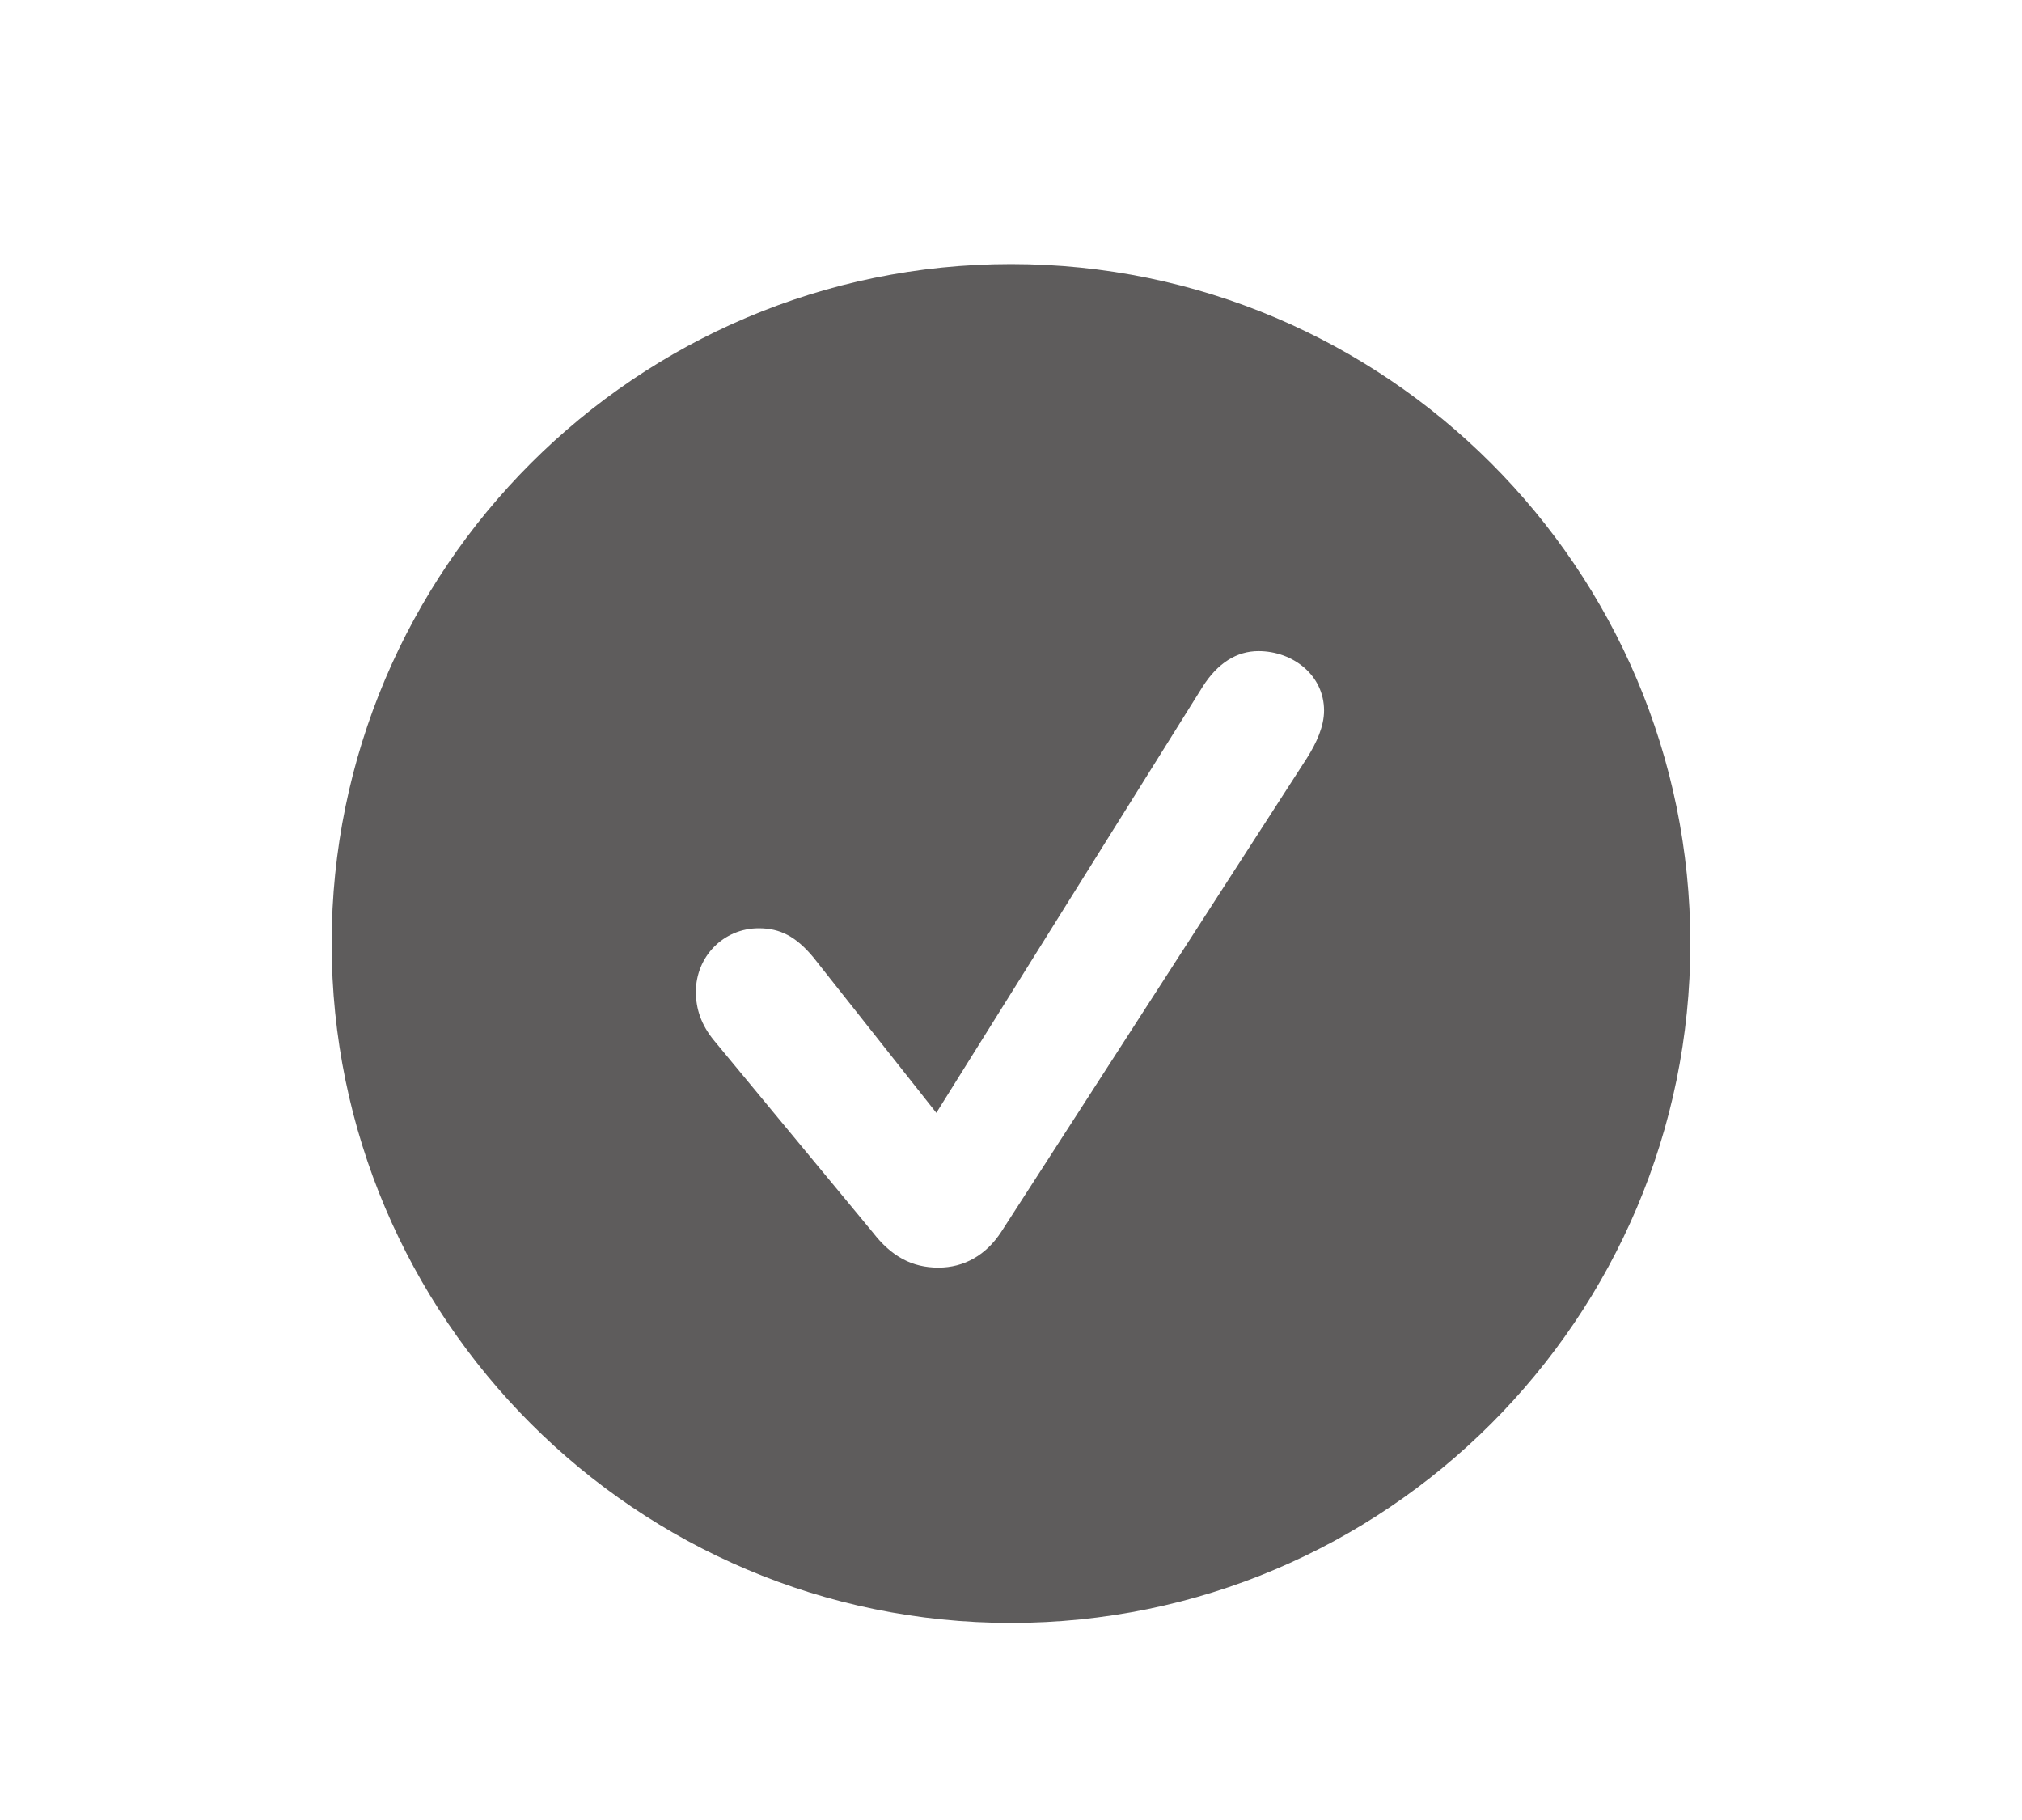 <?xml version="1.0" encoding="UTF-8"?>
<svg width="40px" height="36px" viewBox="0 0 40 36" version="1.1" xmlns="http://www.w3.org/2000/svg" xmlns:xlink="http://www.w3.org/1999/xlink">
    <title>CheckCircle</title>
    <g id="CheckCircle" stroke="none" stroke-width="1" fill="none" fill-rule="evenodd">
        <path d="M20,32.102 C27.41,32.102 33.439,26.072 33.439,18.662 C33.439,11.252 27.41,5.223 20,5.223 C12.59,5.223 6.561,11.252 6.561,18.662 C6.561,26.072 12.59,32.102 20,32.102 Z M18.564,25.074 C18.045,25.074 17.635,24.855 17.266,24.377 L14.121,20.576 C13.875,20.275 13.766,19.961 13.766,19.619 C13.766,18.922 14.312,18.361 15.01,18.361 C15.434,18.361 15.748,18.525 16.09,18.936 L18.523,22.012 L23.787,13.59 C24.088,13.111 24.471,12.879 24.895,12.879 C25.578,12.879 26.193,13.357 26.193,14.055 C26.193,14.369 26.043,14.697 25.852,14.998 L19.809,24.363 C19.508,24.828 19.07,25.074 18.564,25.074 Z" id="Shape" fill="#5E5C5C" fill-rule="nonzero"></path>
    </g>
</svg>